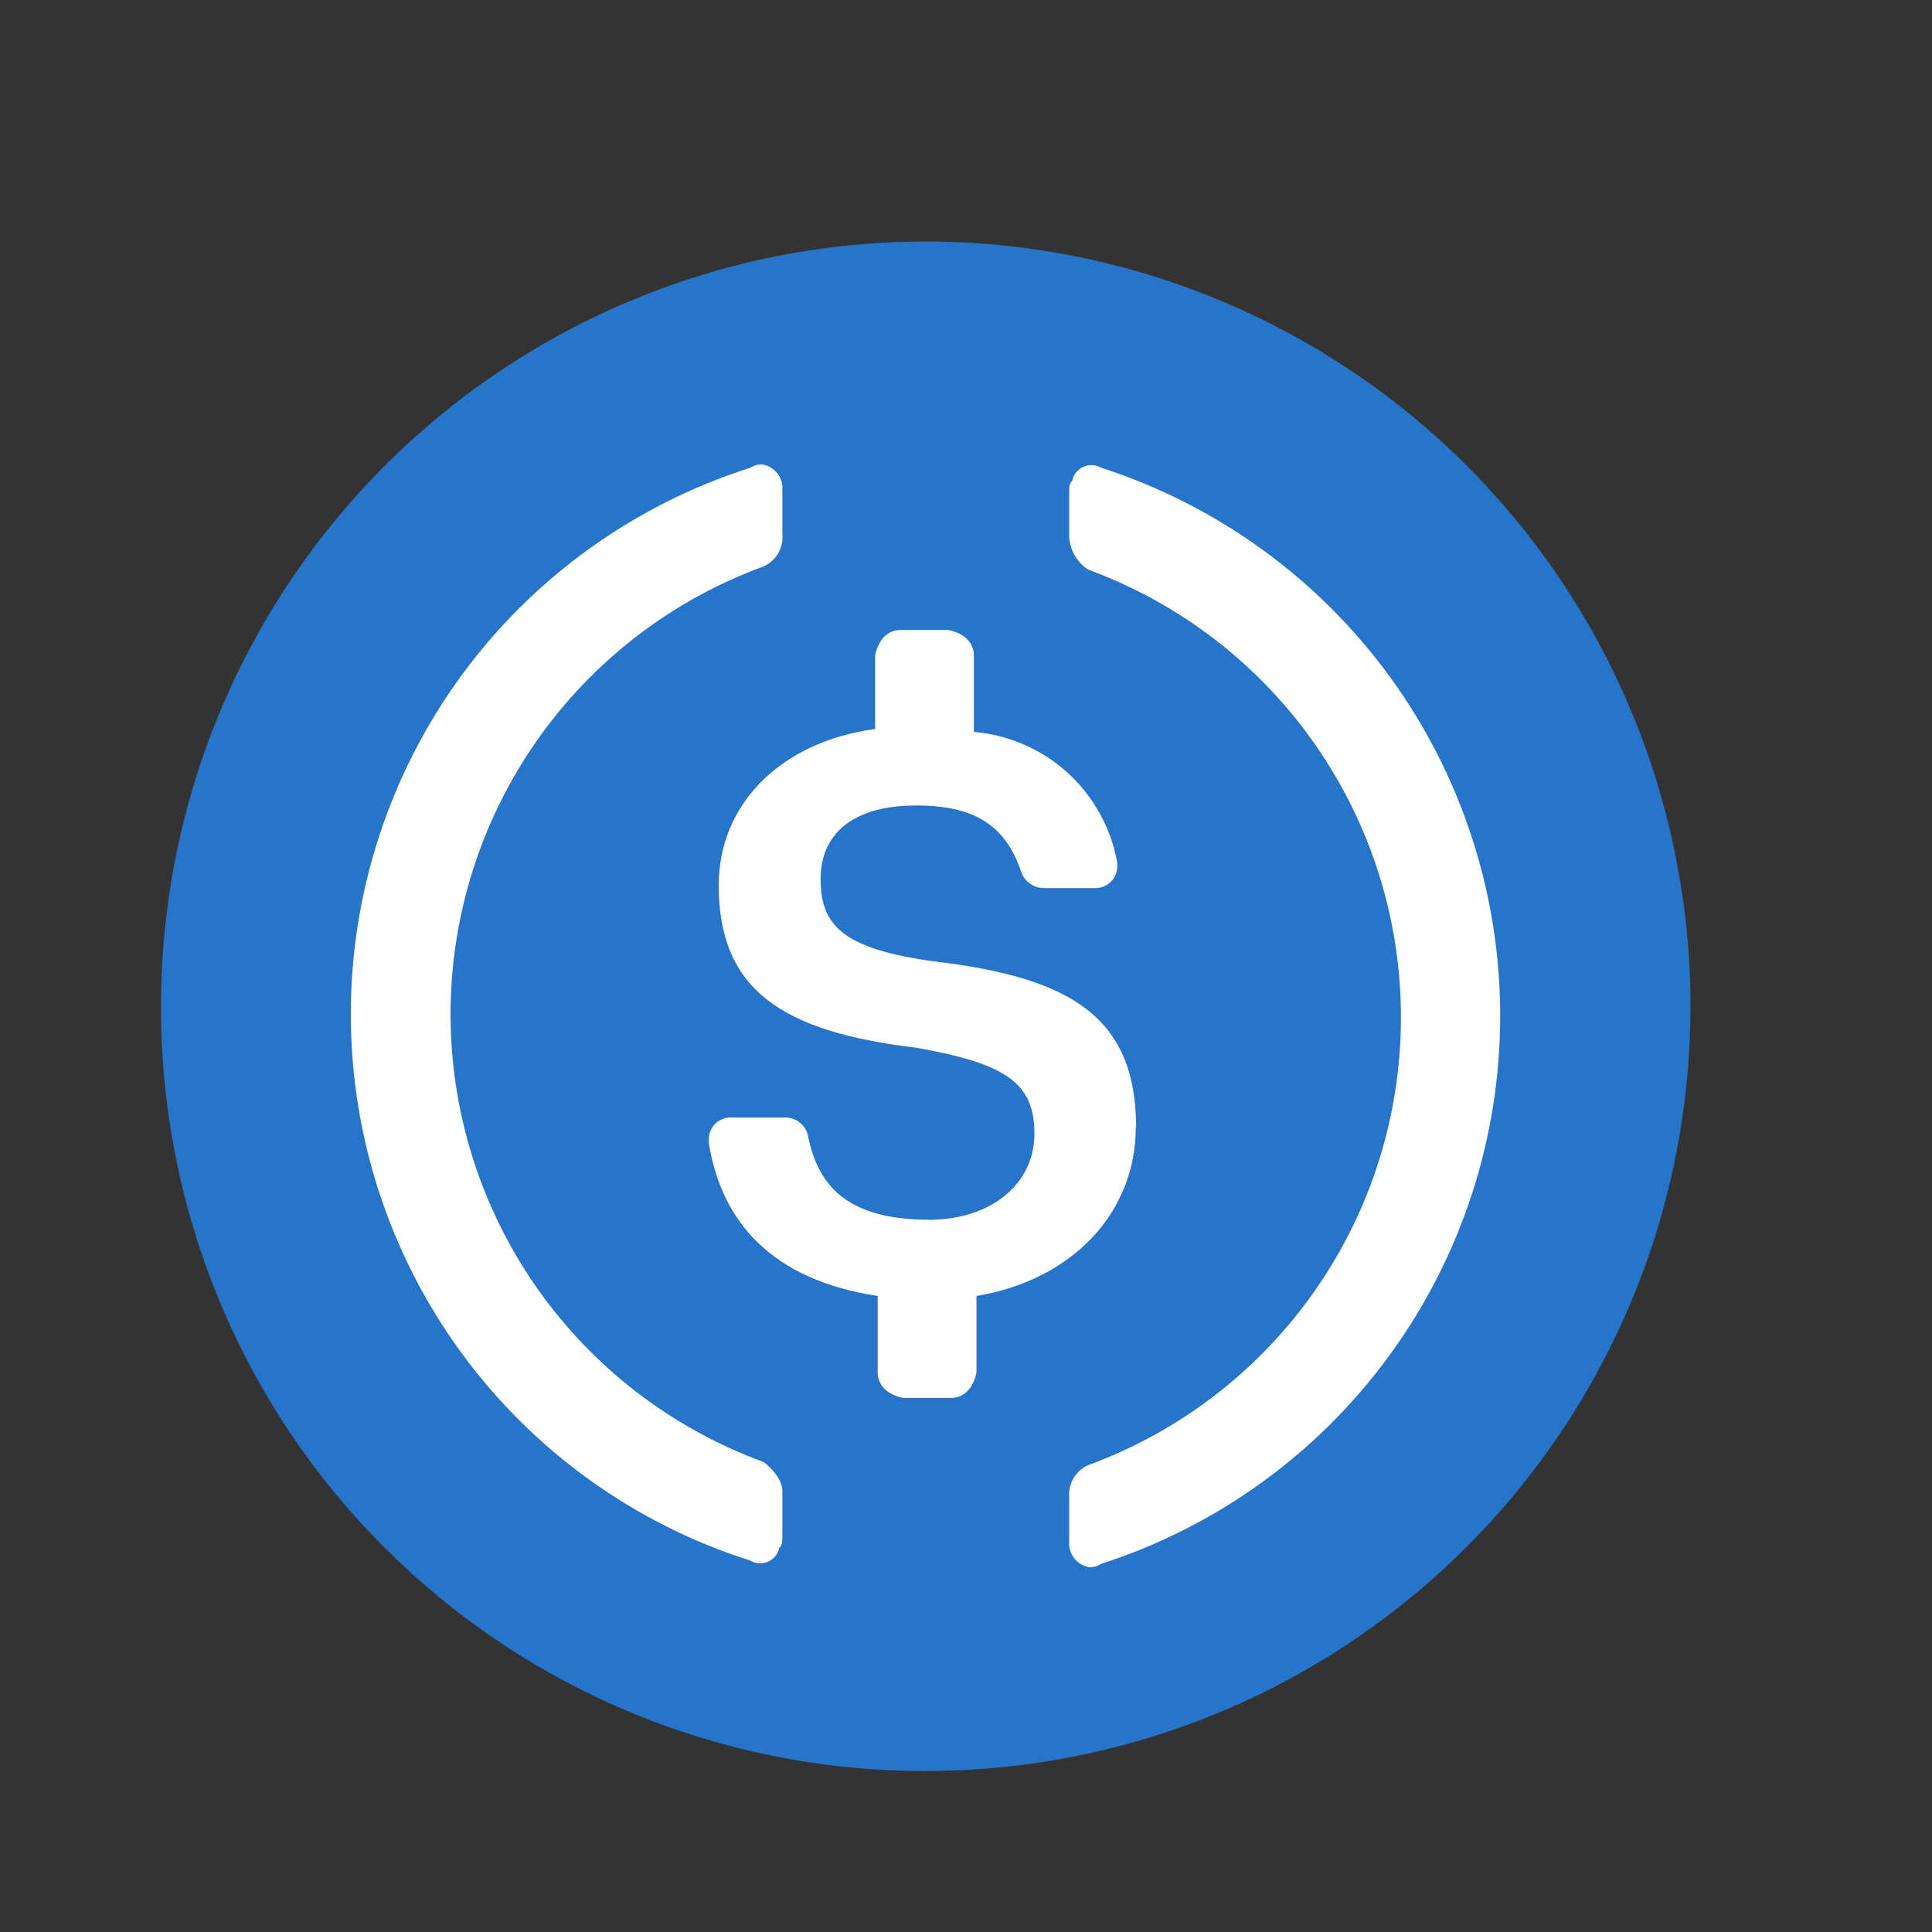 <svg width="24" height="24" viewBox="0 0 24 24" fill="none" xmlns="http://www.w3.org/2000/svg">
<rect x="0" y="0" width="24" height="24" fill="#333333" stroke="none"/>
<path d="M11.5 22C13.379 22 15.216 21.443 16.778 20.399C18.34 19.355 19.558 17.871 20.277 16.136C20.996 14.4 21.184 12.489 20.817 10.647C20.451 8.804 19.546 7.111 18.218 5.782C16.889 4.454 15.196 3.549 13.353 3.183C11.511 2.816 9.6 3.004 7.865 3.723C6.129 4.442 4.645 5.66 3.601 7.222C2.557 8.784 2 10.621 2 12.5C1.997 13.748 2.241 14.985 2.717 16.139C3.193 17.293 3.893 18.342 4.776 19.224C5.658 20.107 6.707 20.807 7.861 21.283C9.015 21.759 10.252 22.003 11.5 22Z" fill="#2775CA"/>
<path d="M14.113 14.004C14.113 12.623 13.282 12.143 11.62 11.945C10.431 11.787 10.194 11.47 10.194 10.917C10.194 10.363 10.59 10.006 11.381 10.006C12.095 10.006 12.49 10.243 12.688 10.837C12.709 10.895 12.747 10.944 12.798 10.979C12.848 11.014 12.907 11.032 12.969 11.032H13.601C13.638 11.033 13.675 11.026 13.709 11.013C13.743 10.999 13.774 10.979 13.8 10.953C13.826 10.927 13.846 10.896 13.86 10.862C13.873 10.828 13.88 10.791 13.879 10.755V10.716C13.802 10.287 13.586 9.895 13.264 9.601C12.942 9.308 12.532 9.129 12.098 9.092V8.142C12.098 7.984 11.979 7.866 11.781 7.826H11.187C11.029 7.826 10.911 7.944 10.871 8.142V9.056C9.68 9.218 8.928 10.006 8.928 10.995C8.928 12.302 9.72 12.817 11.382 13.015C12.49 13.212 12.85 13.447 12.85 14.083C12.85 14.72 12.297 15.152 11.544 15.152C10.515 15.152 10.163 14.72 10.04 14.123C10.029 14.056 9.994 13.995 9.943 13.951C9.891 13.907 9.826 13.883 9.758 13.882H9.082C9.046 13.881 9.009 13.887 8.975 13.901C8.941 13.915 8.91 13.935 8.884 13.961C8.858 13.987 8.838 14.018 8.824 14.052C8.811 14.086 8.804 14.122 8.805 14.159V14.199C8.964 15.188 9.597 15.901 10.903 16.099V17.049C10.903 17.207 11.022 17.326 11.22 17.366H11.814C11.972 17.366 12.091 17.247 12.13 17.049V16.099C13.317 15.901 14.109 15.069 14.109 14.001L14.113 14.004Z" fill="white"/>
<path d="M9.481 18.16C8.342 17.742 7.359 16.985 6.664 15.991C5.97 14.996 5.597 13.812 5.597 12.599C5.597 11.386 5.97 10.202 6.664 9.207C7.359 8.213 8.342 7.455 9.481 7.038C9.557 7.005 9.621 6.949 9.664 6.878C9.706 6.807 9.726 6.725 9.719 6.642V6.088C9.725 6.015 9.704 5.943 9.66 5.884C9.616 5.826 9.552 5.786 9.481 5.771C9.425 5.765 9.369 5.779 9.323 5.81C7.882 6.268 6.624 7.173 5.731 8.393C4.839 9.614 4.358 11.087 4.358 12.599C4.358 14.111 4.839 15.584 5.731 16.804C6.624 18.025 7.882 18.93 9.323 19.387C9.356 19.407 9.393 19.418 9.431 19.42C9.469 19.422 9.507 19.415 9.542 19.399C9.577 19.384 9.607 19.361 9.631 19.331C9.655 19.302 9.672 19.267 9.68 19.23C9.719 19.19 9.719 19.15 9.719 19.07V18.517C9.719 18.398 9.6 18.24 9.481 18.16ZM13.678 5.81C13.645 5.791 13.607 5.78 13.569 5.778C13.531 5.776 13.493 5.783 13.459 5.799C13.424 5.814 13.393 5.838 13.369 5.867C13.345 5.897 13.329 5.932 13.321 5.969C13.282 6.008 13.282 6.048 13.282 6.127V6.681C13.289 6.761 13.313 6.838 13.355 6.907C13.396 6.975 13.452 7.034 13.52 7.077C14.658 7.495 15.642 8.252 16.336 9.247C17.031 10.242 17.403 11.425 17.403 12.639C17.403 13.852 17.031 15.036 16.336 16.03C15.642 17.025 14.658 17.782 13.52 18.2C13.444 18.233 13.38 18.289 13.337 18.36C13.295 18.431 13.275 18.513 13.282 18.596V19.15C13.277 19.223 13.298 19.295 13.341 19.353C13.385 19.411 13.448 19.452 13.52 19.467C13.575 19.473 13.631 19.459 13.678 19.427C15.118 18.963 16.374 18.054 17.265 16.83C18.156 15.607 18.636 14.132 18.636 12.619C18.636 11.105 18.156 9.631 17.265 8.407C16.374 7.184 15.118 6.275 13.678 5.81Z" fill="white"/>
</svg>
